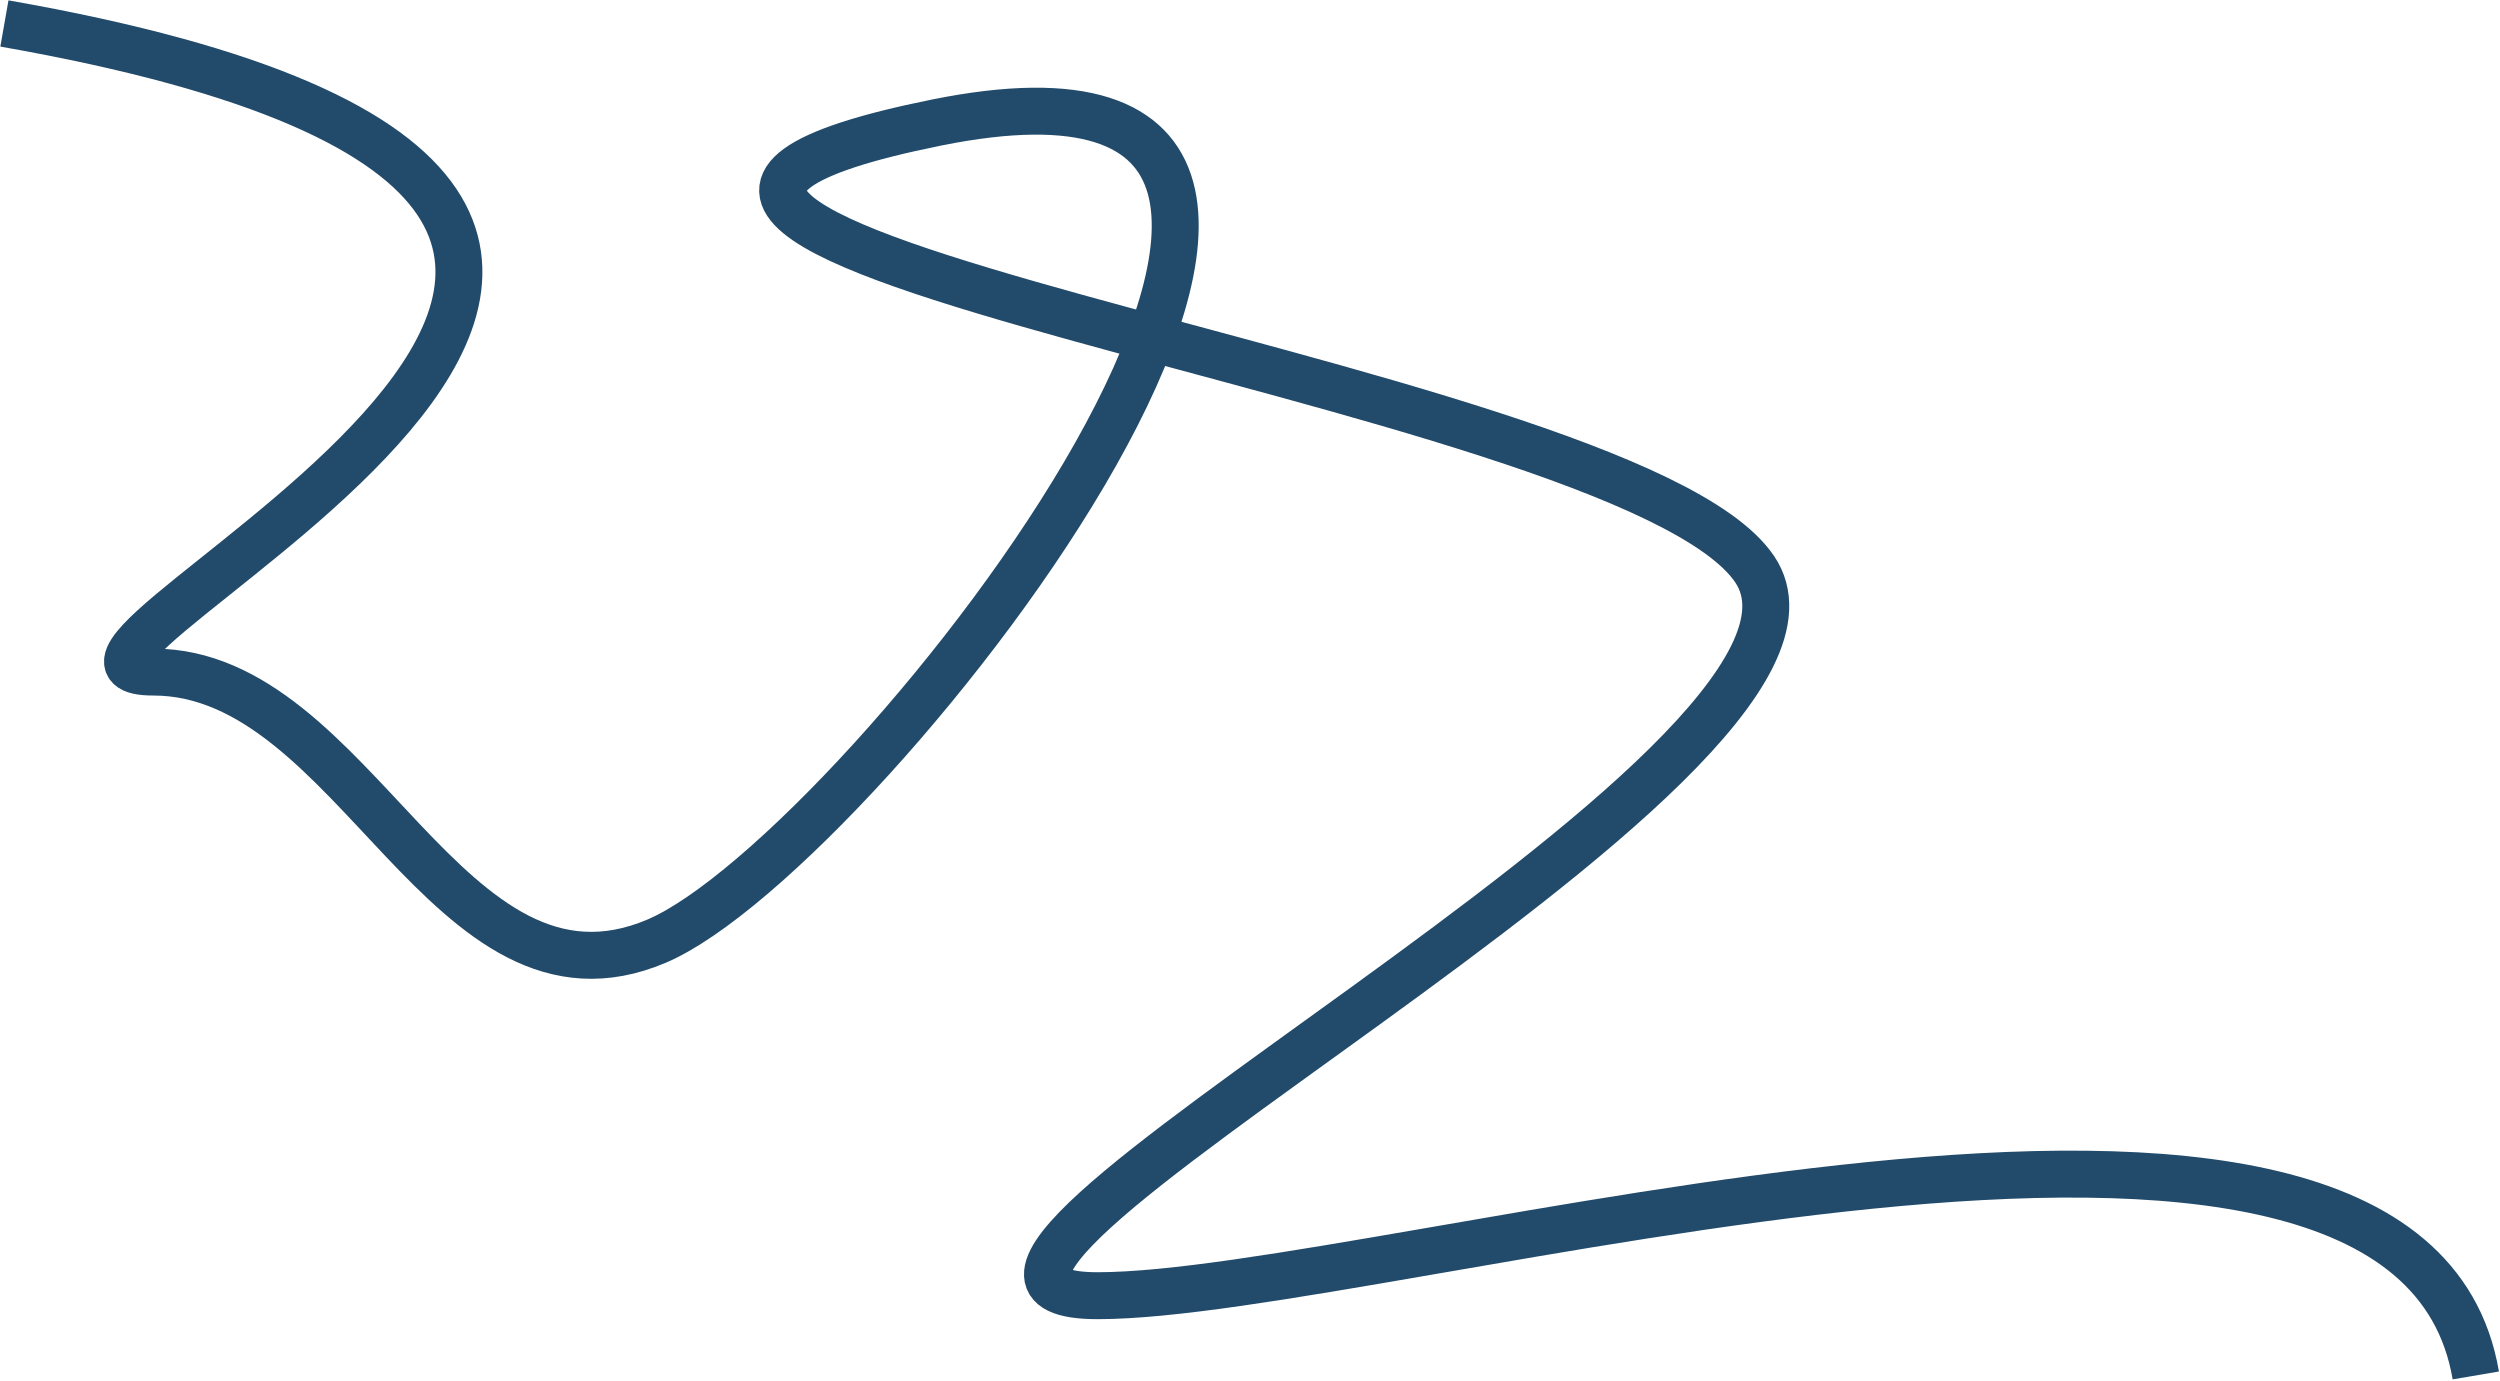 <svg width="1704" height="941" viewBox="0 0 1704 941" fill="none" xmlns="http://www.w3.org/2000/svg">
<path d="M3 16C709.933 140.172 -33.664 458.077 104.481 458.077C242.626 458.077 304.772 702.051 447.5 641.5C590.228 580.949 1039.35 2.69 638.5 83.5C237.651 164.31 1106.68 255.452 1196 388C1285.32 520.548 549.632 883.15 748.066 883.15C946.5 883.15 1641 664.5 1687.5 937.5" stroke="#224B6B" stroke-width="32"/>
</svg>
